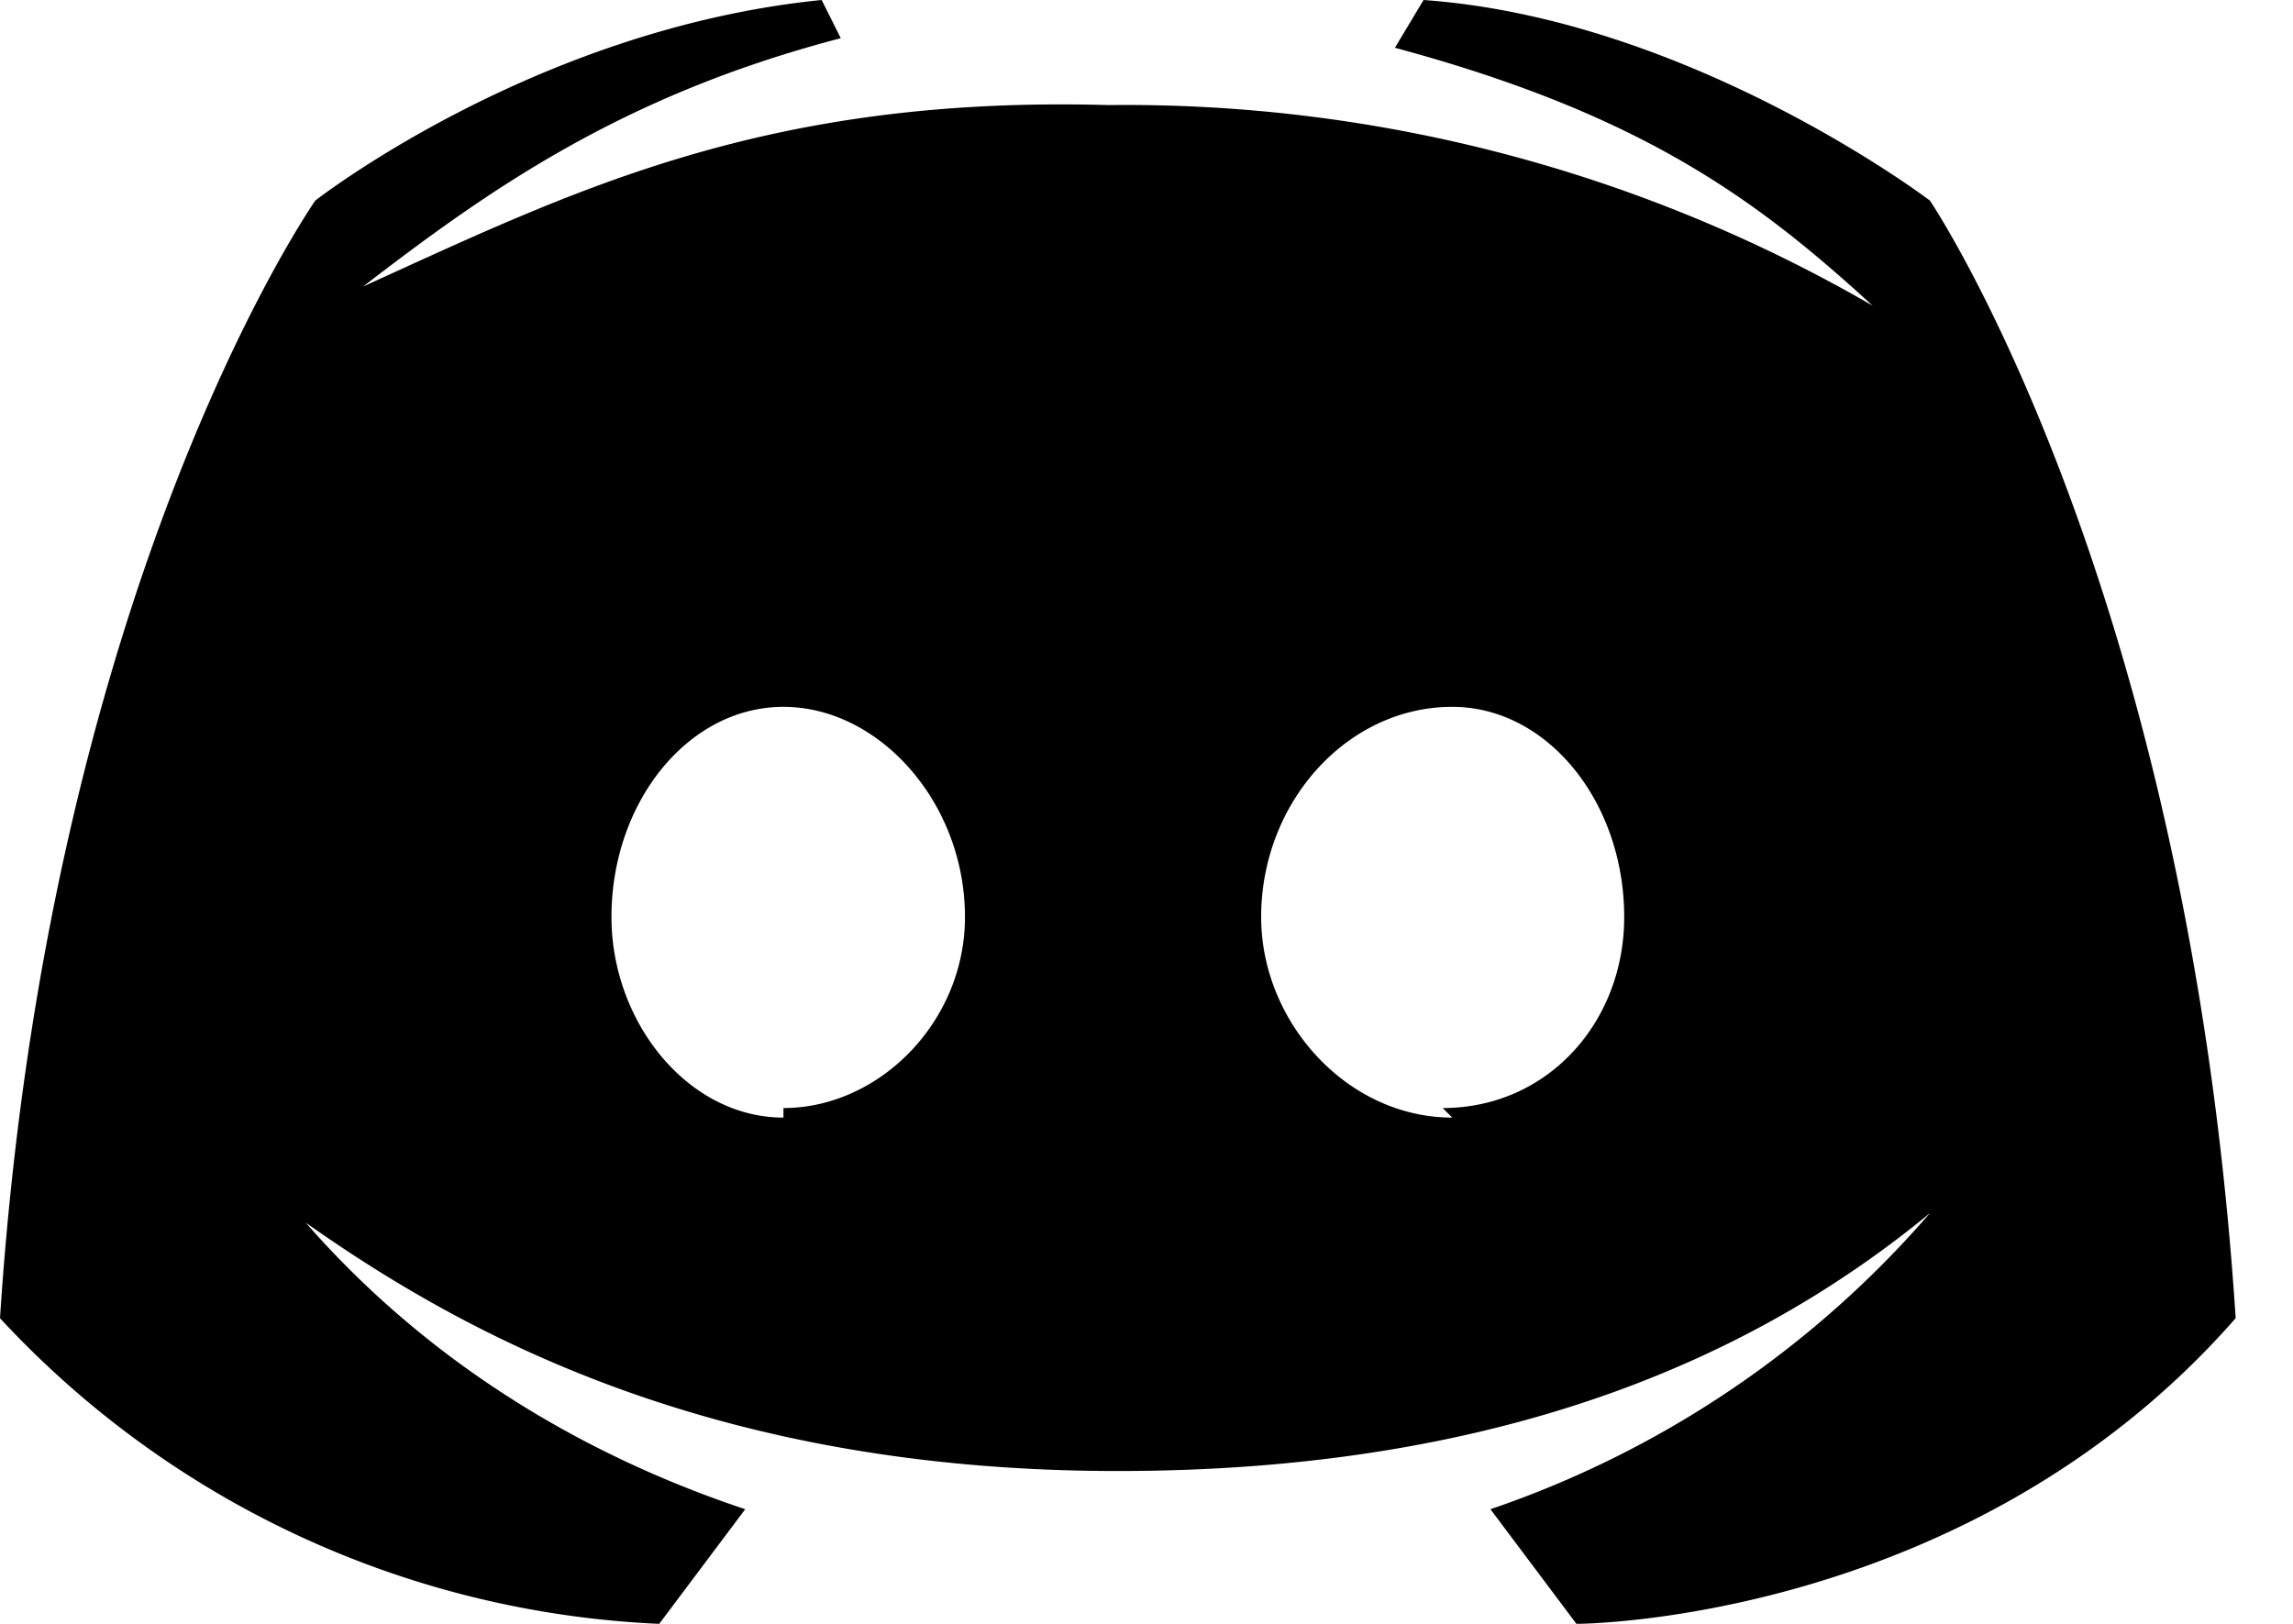 <svg xmlns="http://www.w3.org/2000/svg" width="24" height="17"><path fill-rule="nonzero" d="M20.2 2.1S17.7.2 14.9 0l-.3.5c2.6.7 3.8 1.6 5 2.7a15.6 15.6 0 0 0-8-2.1C8 1 6 2 3.8 3c1.3-1 2.7-2 5-2.6L8.6 0c-3 .3-5.3 2.1-5.3 2.1S.5 6.1 0 13.8A10 10 0 0 0 6.9 17l.9-1.2c-1.5-.5-3.2-1.4-4.6-3 1.7 1.2 4.3 2.6 8.5 2.6s6.8-1.3 8.5-2.7a10.6 10.6 0 0 1-4.6 3.1l.9 1.2s4.1 0 6.9-3.2c-.5-7.7-3.2-11.7-3.2-11.7zm-12 9.6c-1 0-1.8-1-1.8-2.1 0-1.2.8-2.2 1.8-2.2s1.9 1 1.9 2.2c0 1.1-.9 2-1.9 2zm7 0c-1.1 0-2-1-2-2.1 0-1.2.9-2.2 2-2.2 1 0 1.8 1 1.8 2.2 0 1.1-.8 2-1.9 2z"/></svg>
